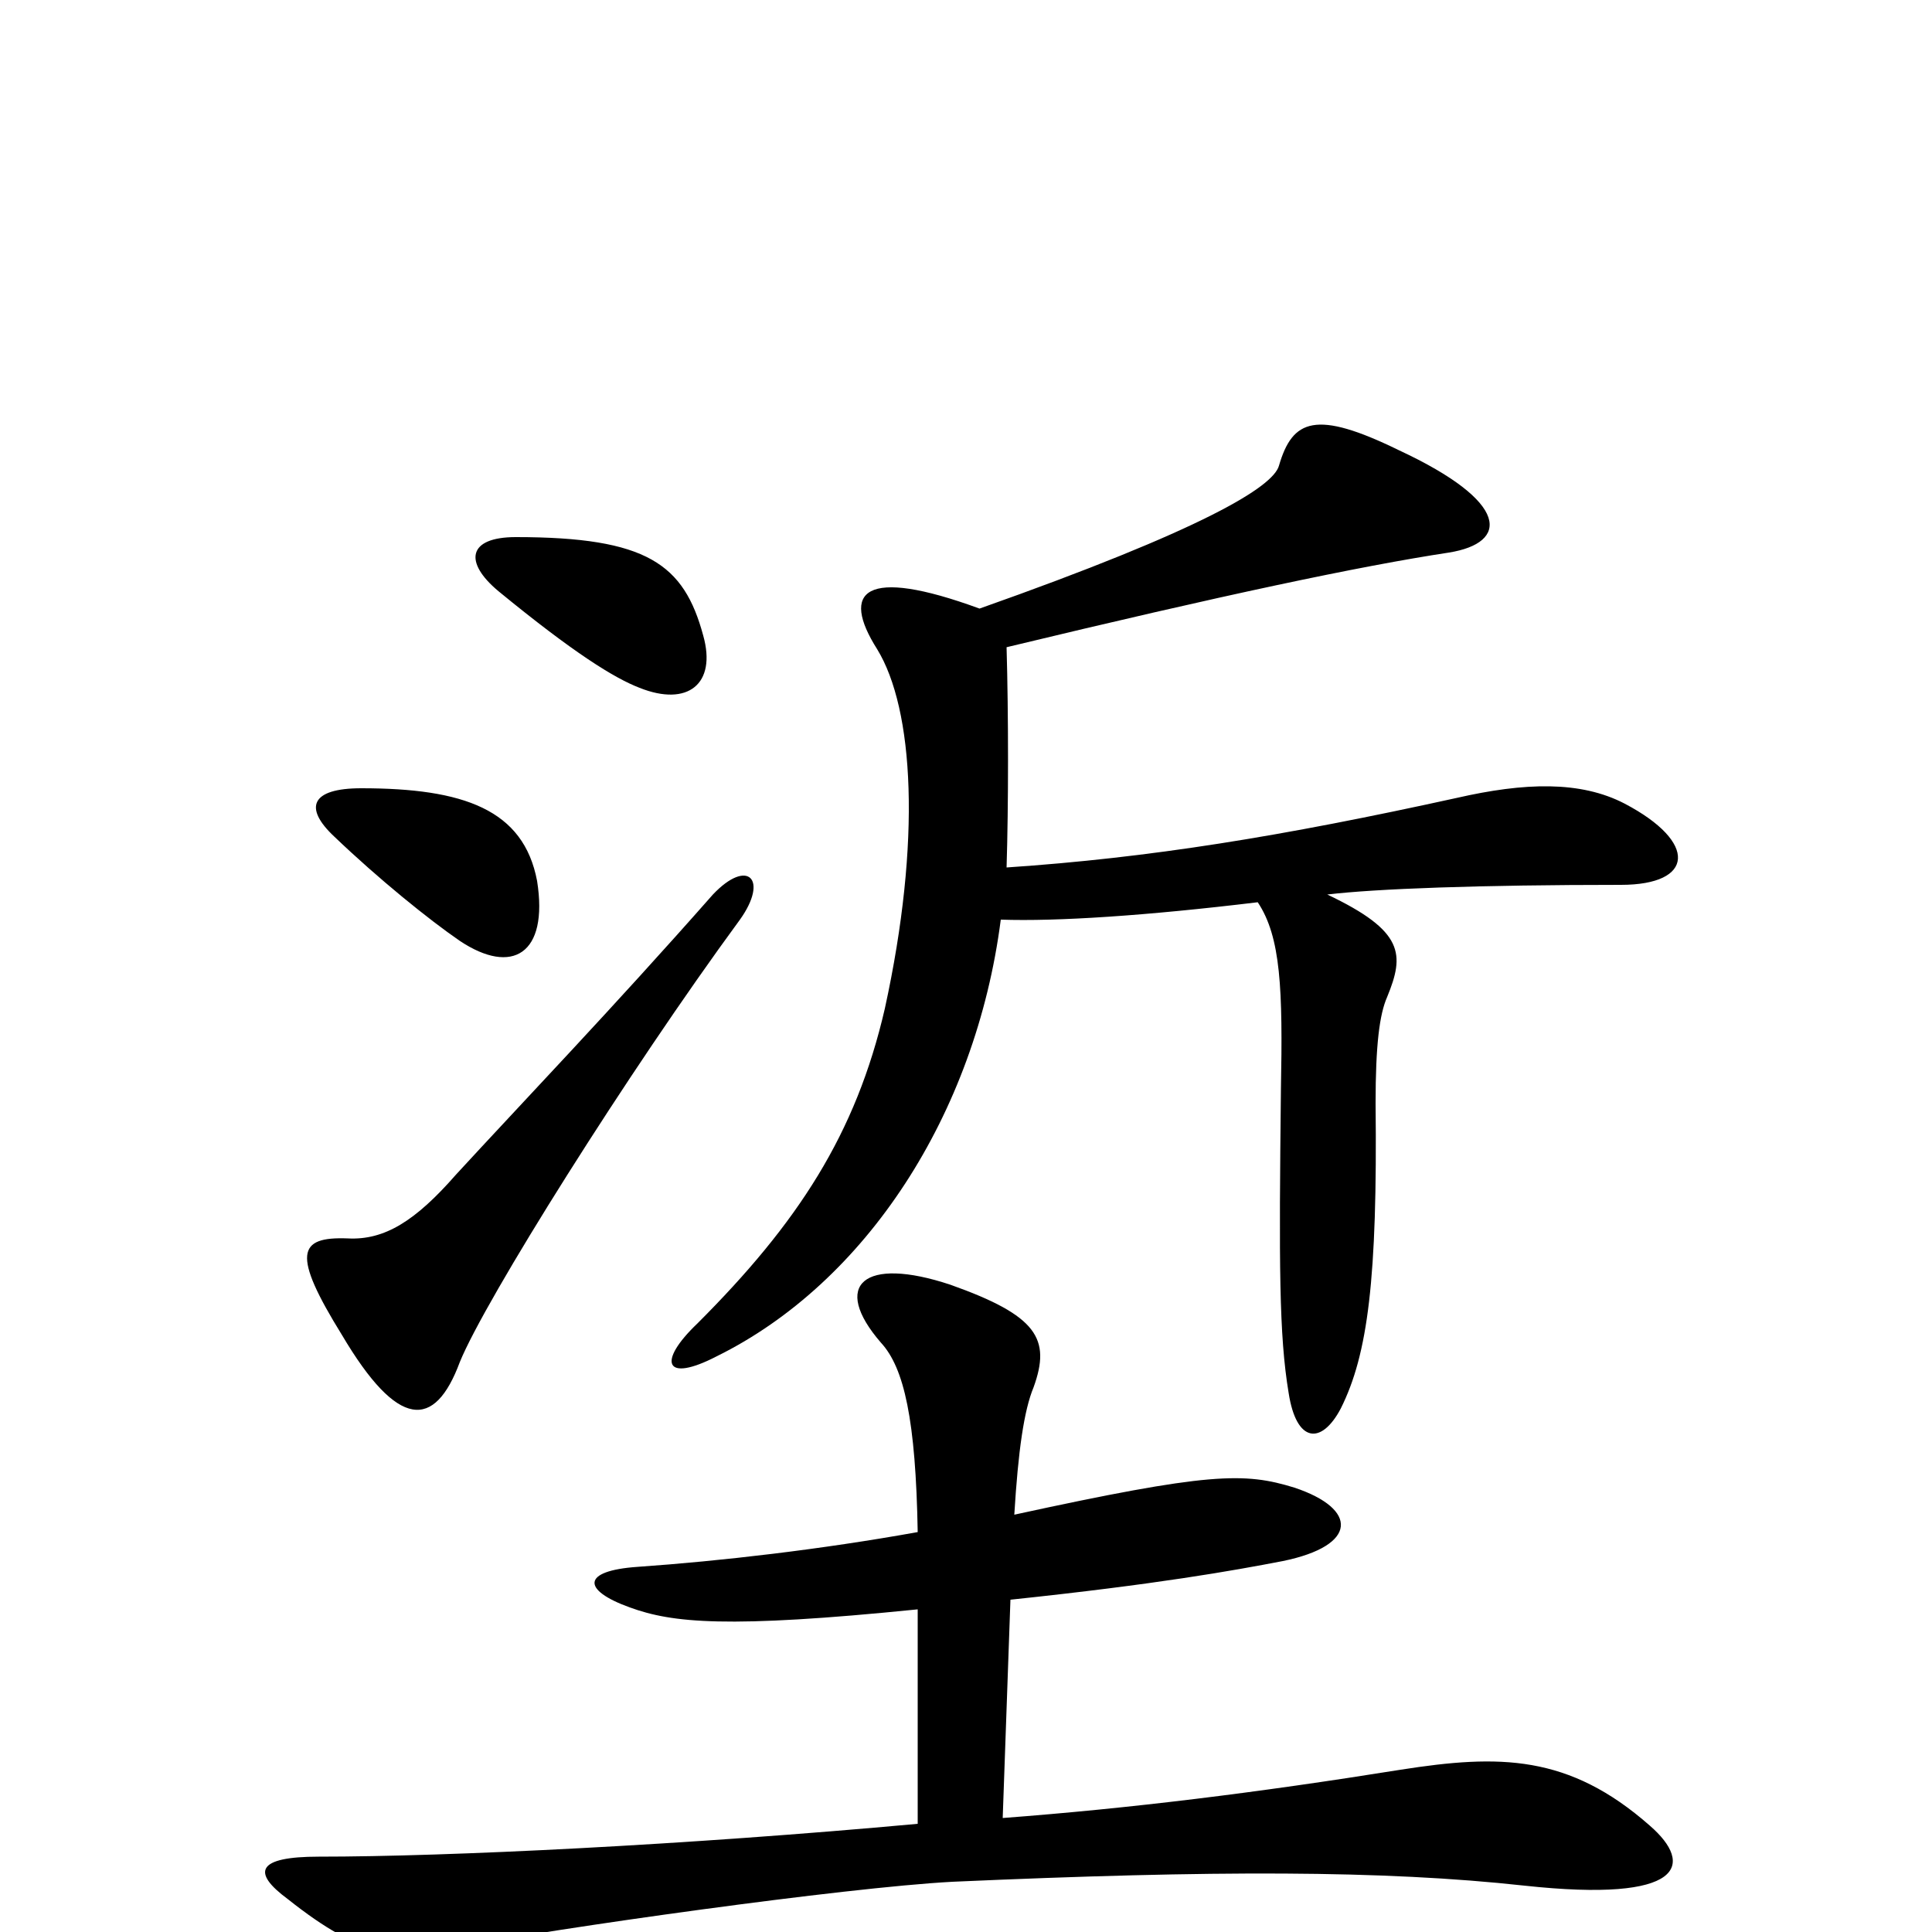 <svg xmlns="http://www.w3.org/2000/svg" viewBox="0 -1000 1000 1000">
	<path fill="#000000" d="M383 -524C398 -545 387 -556 369 -537C317 -478 270 -429 236 -392C215 -368 199 -358 180 -359C154 -360 151 -351 177 -309C206 -260 225 -260 238 -295C251 -327 325 -445 383 -524ZM278 -544C271 -581 240 -592 187 -592C161 -592 157 -582 173 -567C196 -545 222 -524 238 -513C265 -495 284 -506 278 -544ZM364 -671C354 -708 335 -722 267 -722C242 -722 240 -709 258 -694C297 -662 318 -649 331 -644C356 -634 371 -646 364 -671ZM651 -533C663 -515 664 -488 663 -436C662 -345 662 -309 667 -279C671 -253 684 -252 694 -271C708 -299 713 -338 712 -429C712 -459 714 -475 718 -484C727 -506 727 -518 687 -537C712 -540 766 -542 839 -542C877 -542 879 -564 841 -584C818 -596 789 -595 754 -587C663 -567 595 -556 521 -551C522 -583 522 -630 521 -665C633 -692 704 -707 750 -714C781 -719 782 -740 724 -767C681 -788 669 -783 662 -759C659 -748 623 -726 507 -685C447 -707 435 -694 454 -664C473 -633 477 -565 458 -478C443 -413 413 -367 361 -315C340 -295 344 -284 371 -298C448 -336 505 -423 518 -524C547 -523 593 -526 651 -533ZM519 -59L523 -172C599 -180 638 -187 664 -192C703 -200 703 -219 670 -230C644 -238 626 -238 525 -216C527 -249 530 -270 535 -282C544 -307 537 -319 492 -335C447 -350 430 -335 456 -305C468 -292 474 -265 475 -207C425 -198 373 -192 330 -189C301 -187 301 -177 326 -168C348 -160 376 -157 475 -167V-56C355 -45 232 -39 165 -39C133 -39 130 -31 149 -17C188 14 206 14 236 8C288 -2 437 -23 493 -26C628 -32 716 -32 789 -24C872 -15 877 -35 854 -55C812 -92 776 -92 725 -84C650 -72 585 -64 519 -59Z"/>
</svg>